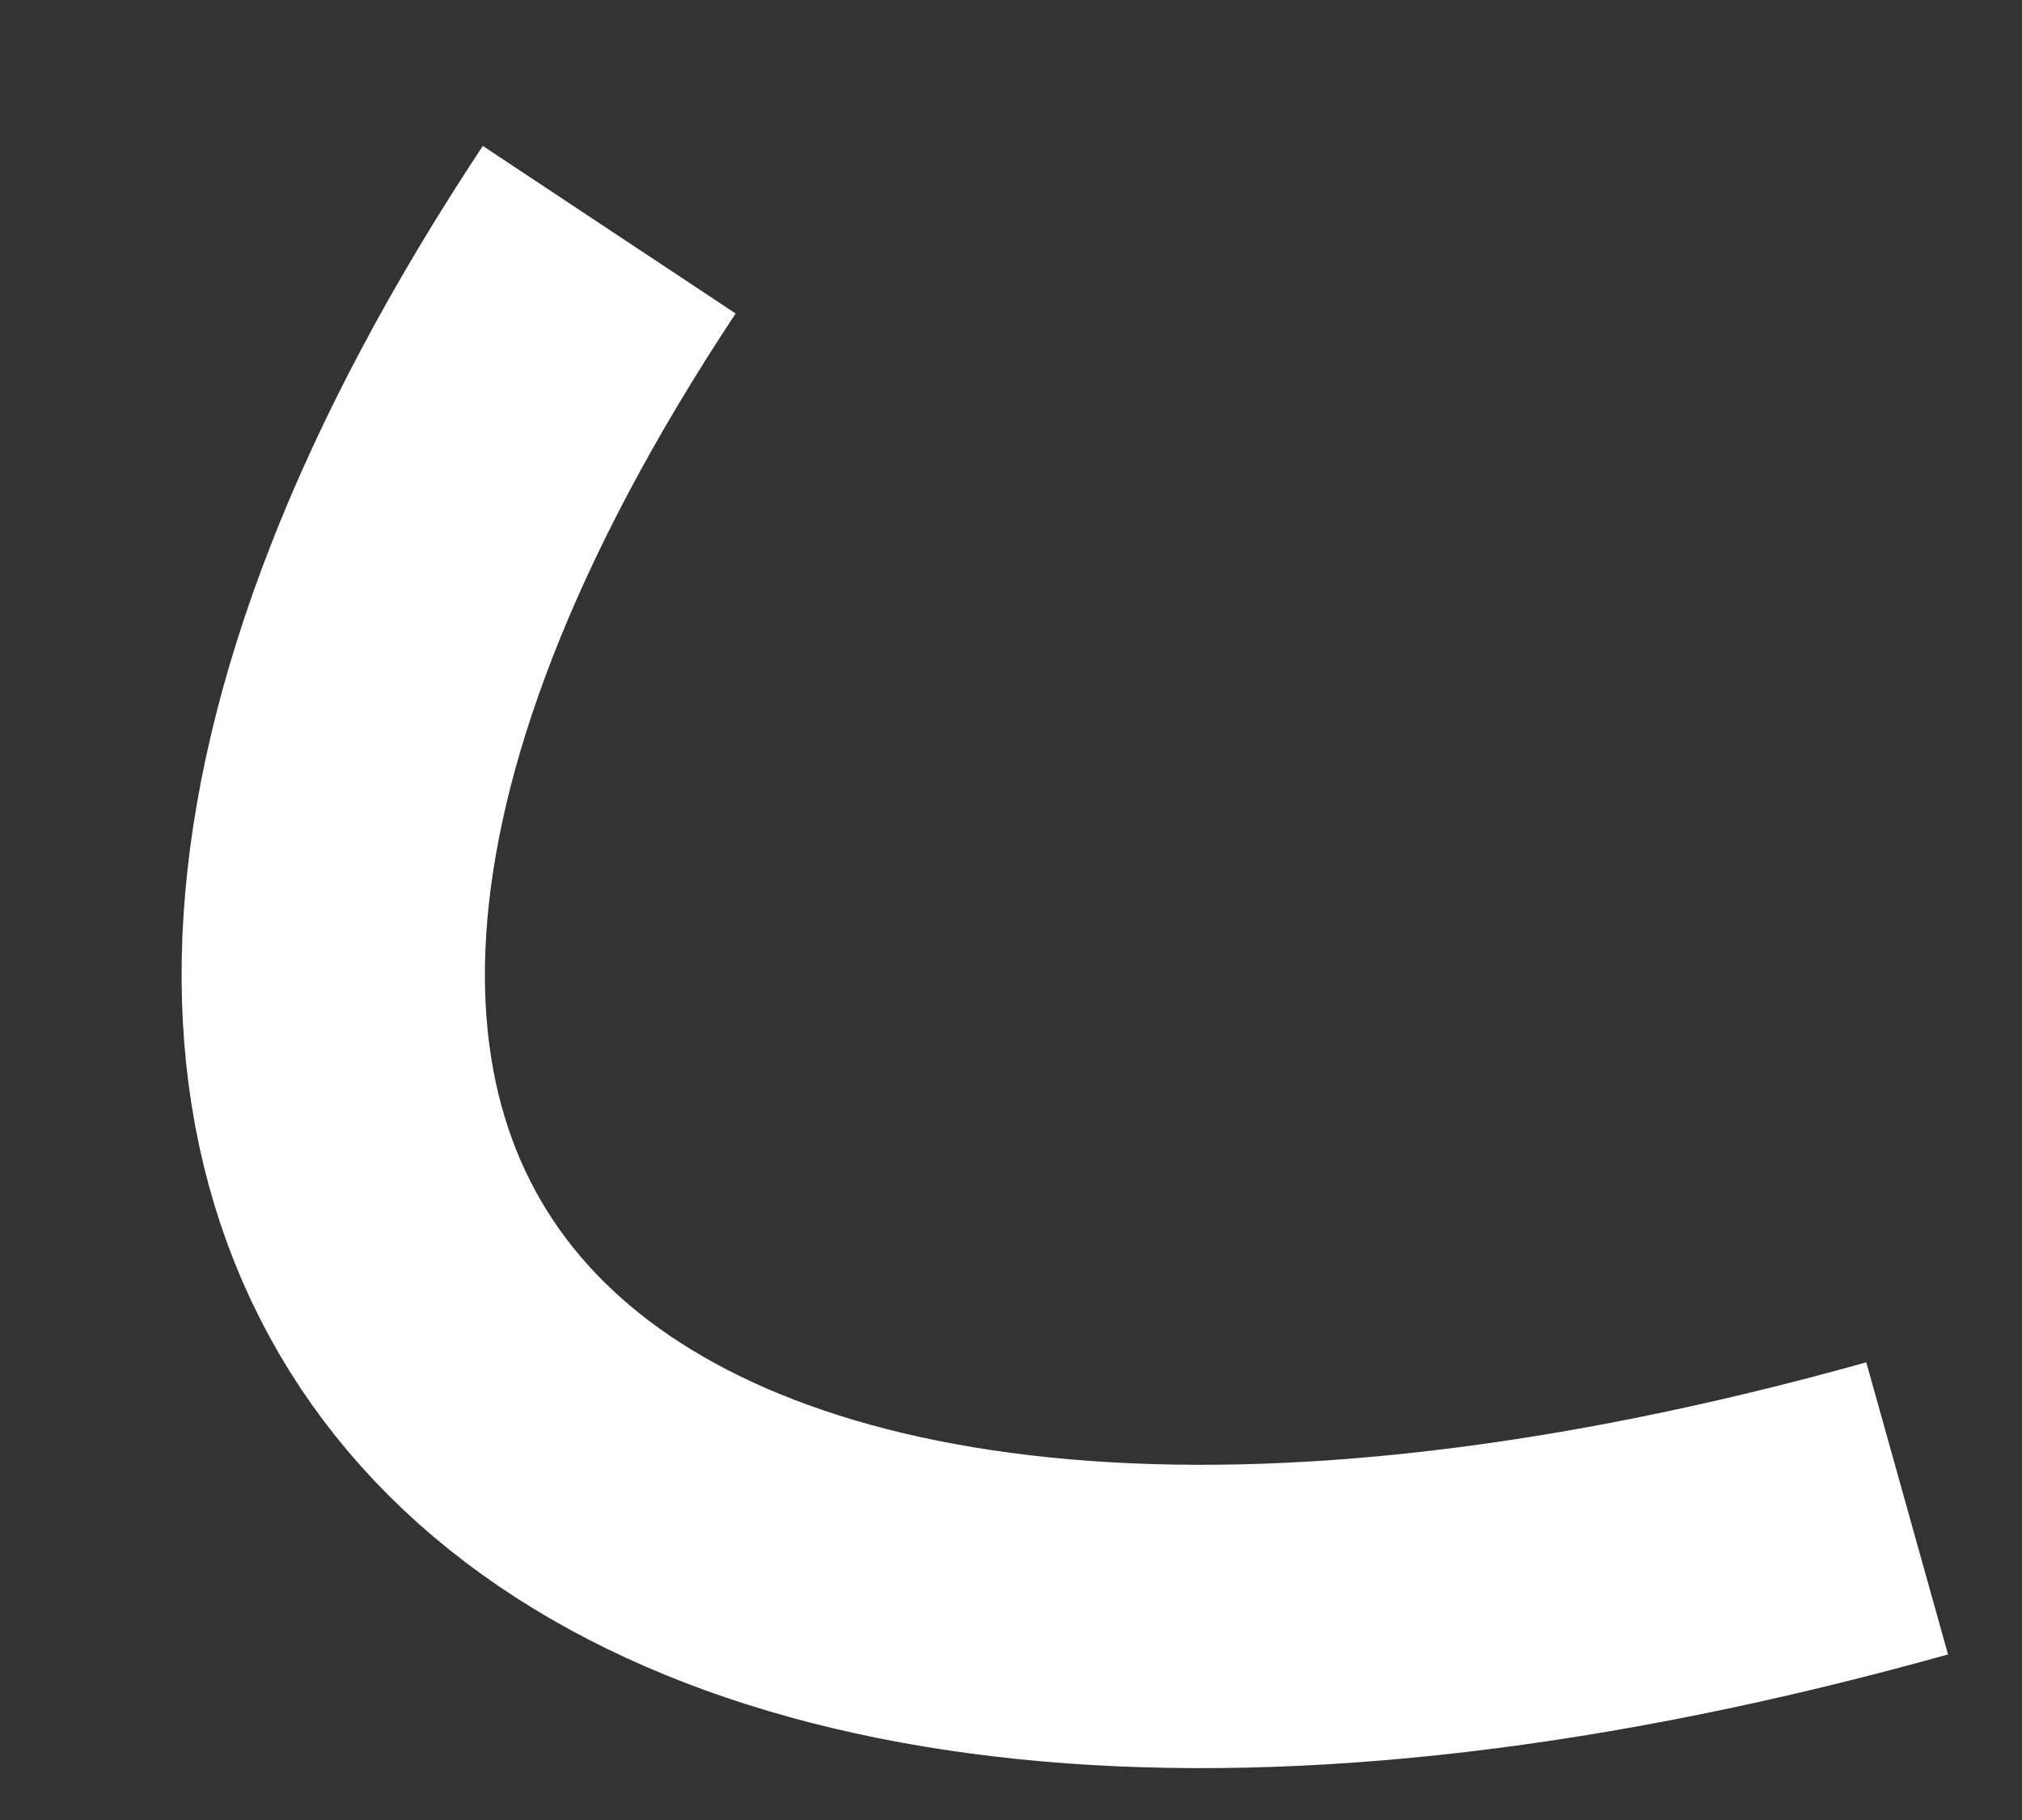 <svg width="10" height="9" viewBox="0 0 10 9" fill="none" xmlns="http://www.w3.org/2000/svg">
<rect x="0" y="0" width="10" height="9" fill="#333333" stroke="none"/>
<path d="M3.013 1.136C-0.429 6.33 2.979 9.265 9.432 7.459" stroke="white" stroke-width="1.5"/>
</svg>
